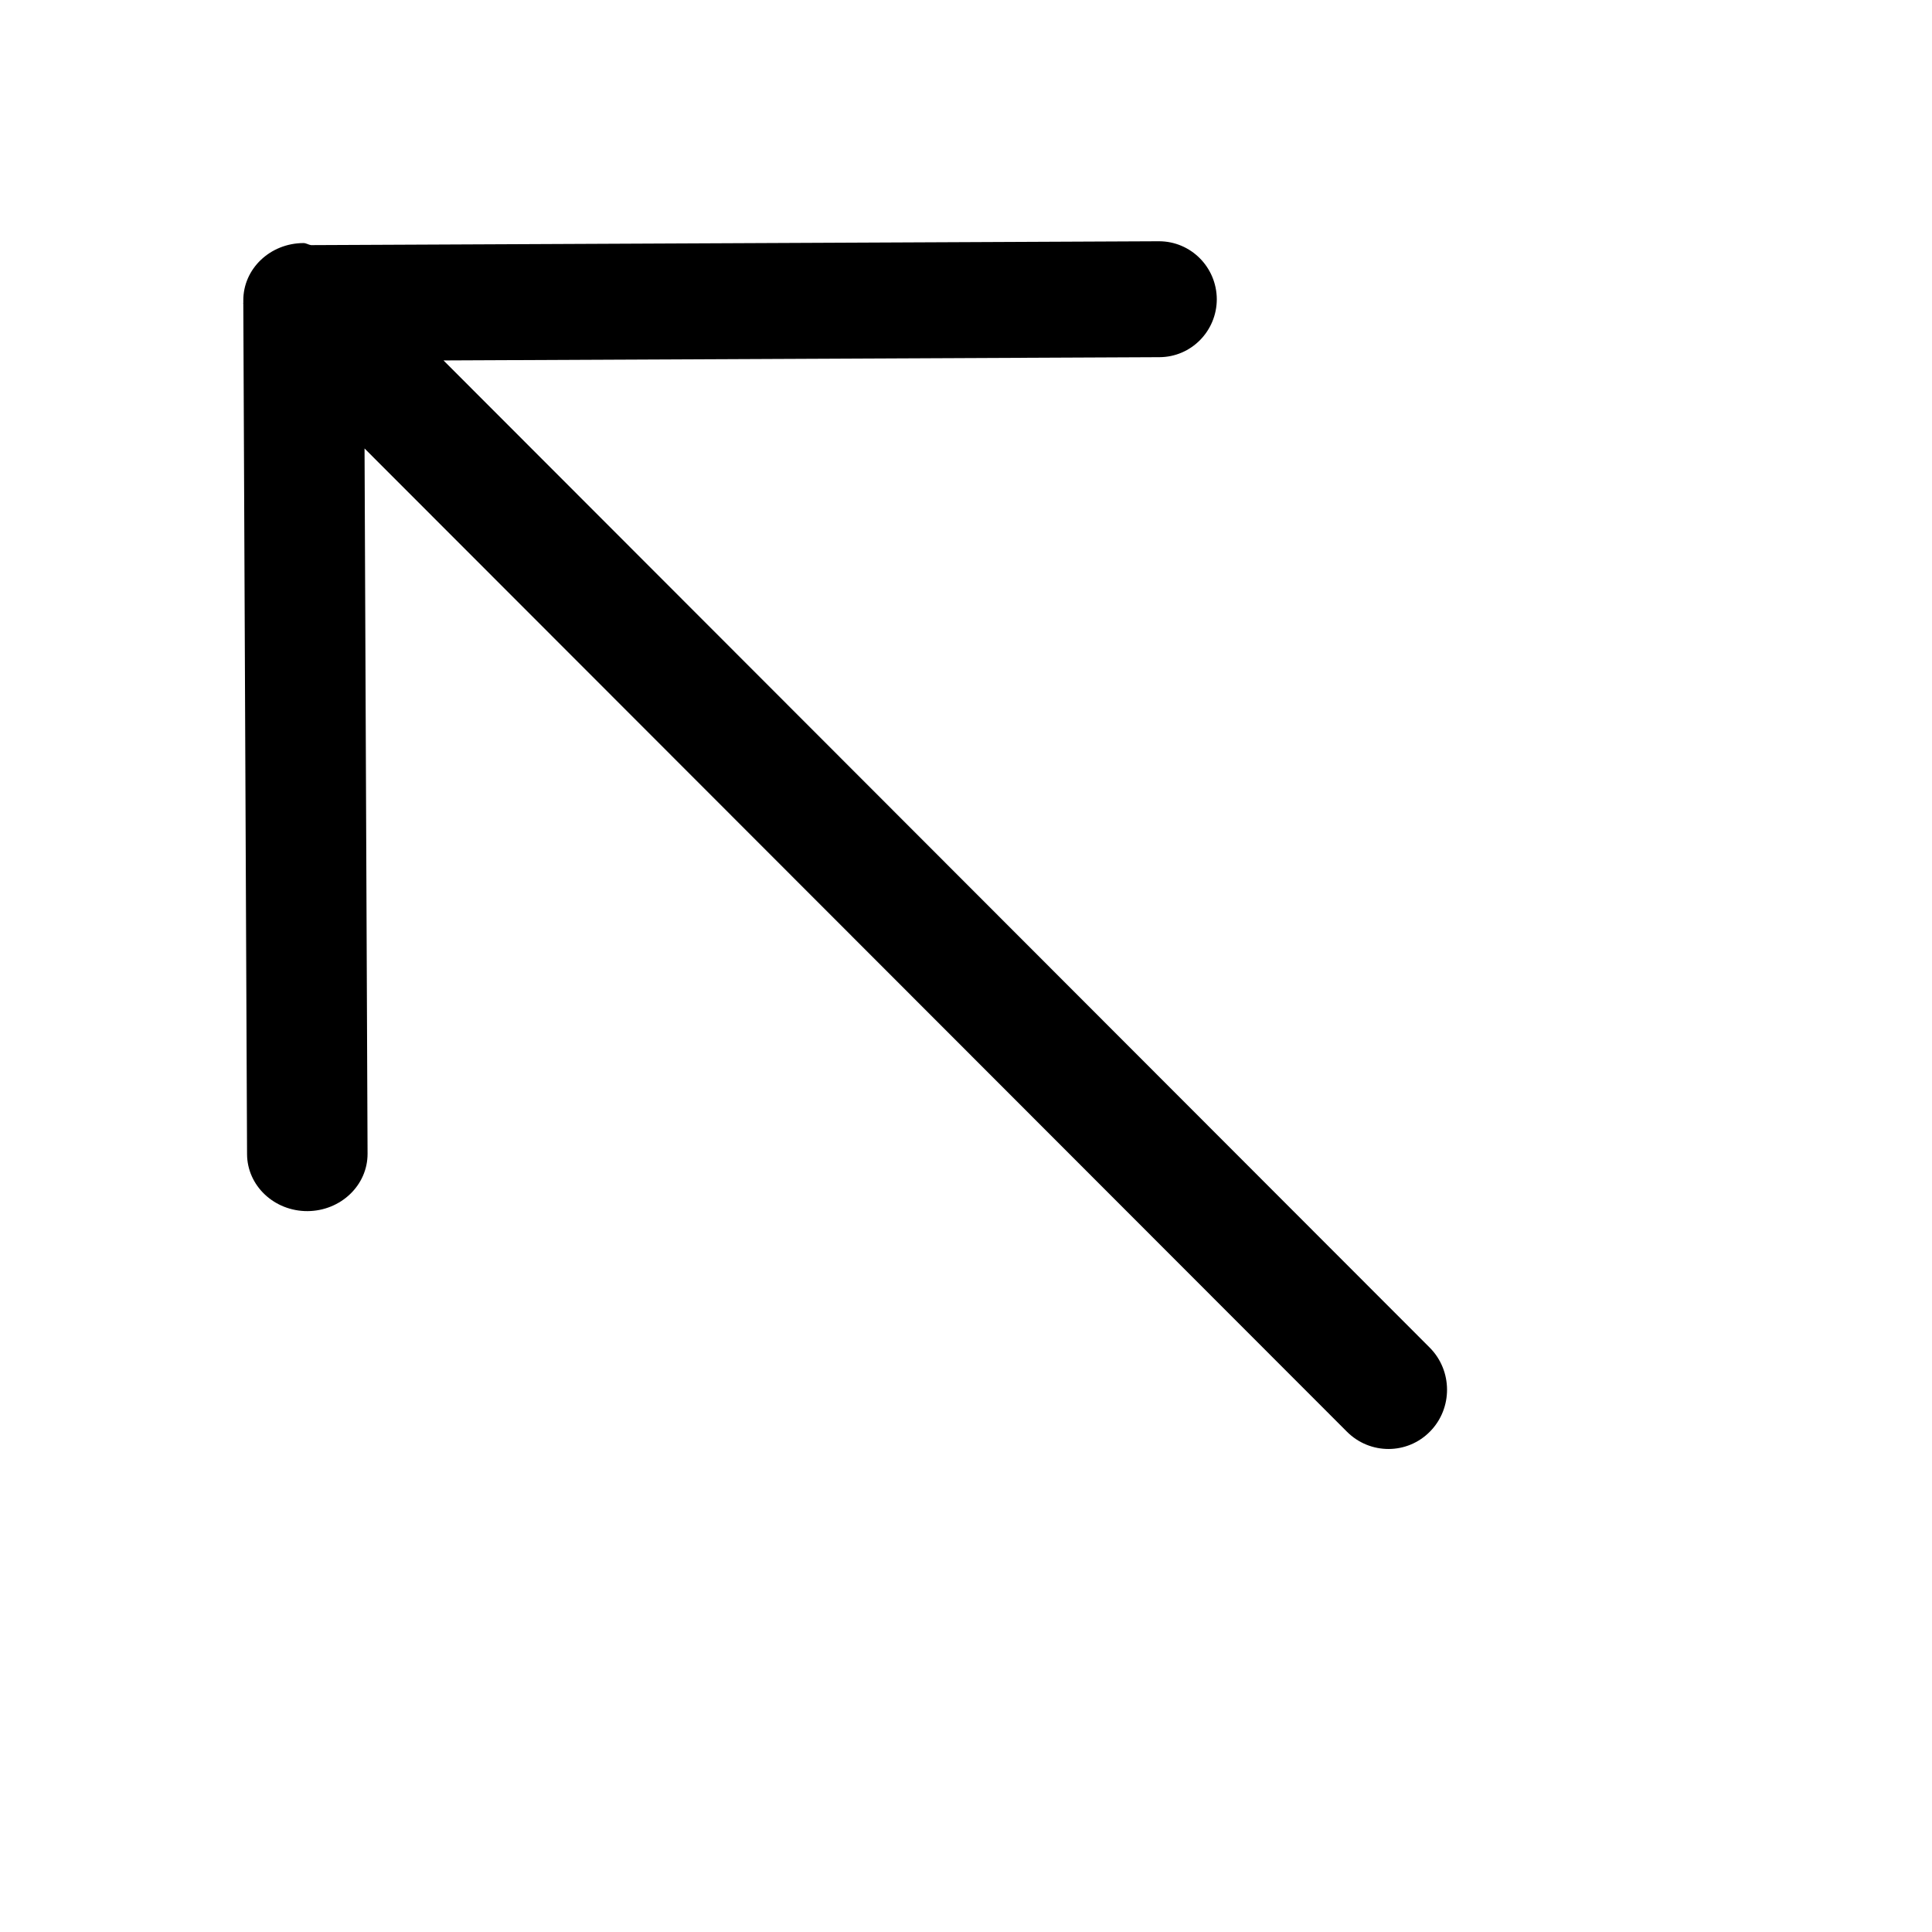 <?xml version="1.0" encoding="iso-8859-1"?>
<!-- Generator: Adobe Illustrator 16.0.0, SVG Export Plug-In . SVG Version: 6.00 Build 0)  -->
<!DOCTYPE svg PUBLIC "-//W3C//DTD SVG 1.1//EN" "http://www.w3.org/Graphics/SVG/1.1/DTD/svg11.dtd">
<svg version="1.1" xmlns="http://www.w3.org/2000/svg" xmlns:xlink="http://www.w3.org/1999/xlink" x="0px" y="0px" width="16px"
	 height="16px" viewBox="0 0 16 16" style="enable-background:new 0 0 16 16;" xml:space="preserve">
<g id="interface-arrow-left-t" style="enable-background:new    ;">
	<g id="interface-arrow-left-t_1_">
		<g>
			<path d="M11.84,11.16L3.673,2.985l5.929-0.027c0.264-0.001,0.475-0.217,0.475-0.481c-0.002-0.265-0.215-0.479-0.479-0.479
				L2.576,2.03c-0.022-0.003-0.04-0.017-0.063-0.017C2.236,2.014,2.014,2.227,2.015,2.488v0.021c0,0.001-0.001,0.002-0.001,0.004
				c0,0.001,0.001,0.002,0.001,0.003l0.031,7.042c0.001,0.262,0.225,0.473,0.501,0.472c0.275-0.002,0.498-0.214,0.497-0.476
				L3.019,3.714l8.136,8.143c0.191,0.191,0.5,0.191,0.689-0.003C12.031,11.663,12.031,11.352,11.84,11.16z"/>
		</g>
	</g>
</g>
<g id="Layer_1">
</g>
</svg>
